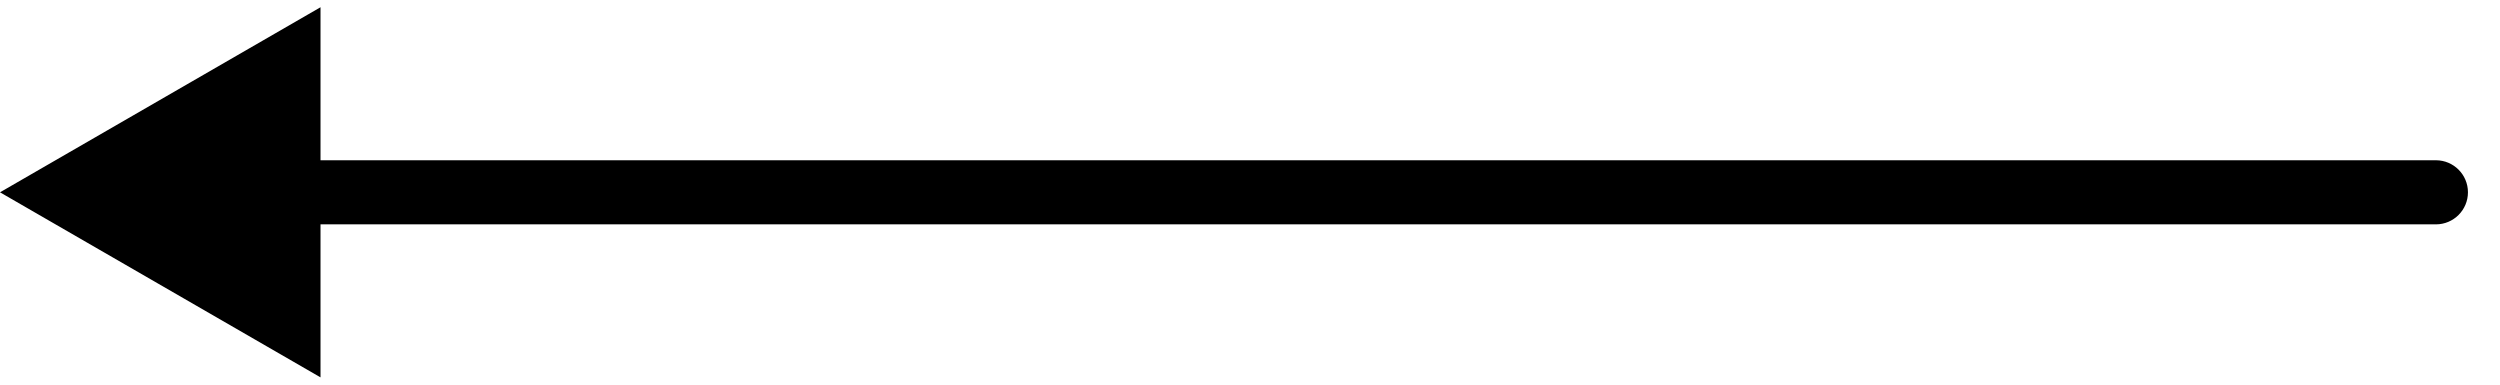 <svg width="39" height="6" viewBox="0 0 39 6" fill="none" xmlns="http://www.w3.org/2000/svg">
<path d="M38 2.5C38.276 2.5 38.5 2.724 38.5 3C38.5 3.276 38.276 3.5 38 3.5V2.5ZM0 3L5 0.113V5.887L0 3ZM38 3.5H4.5V2.5H38V3.5Z" fill="black"/>
</svg>
